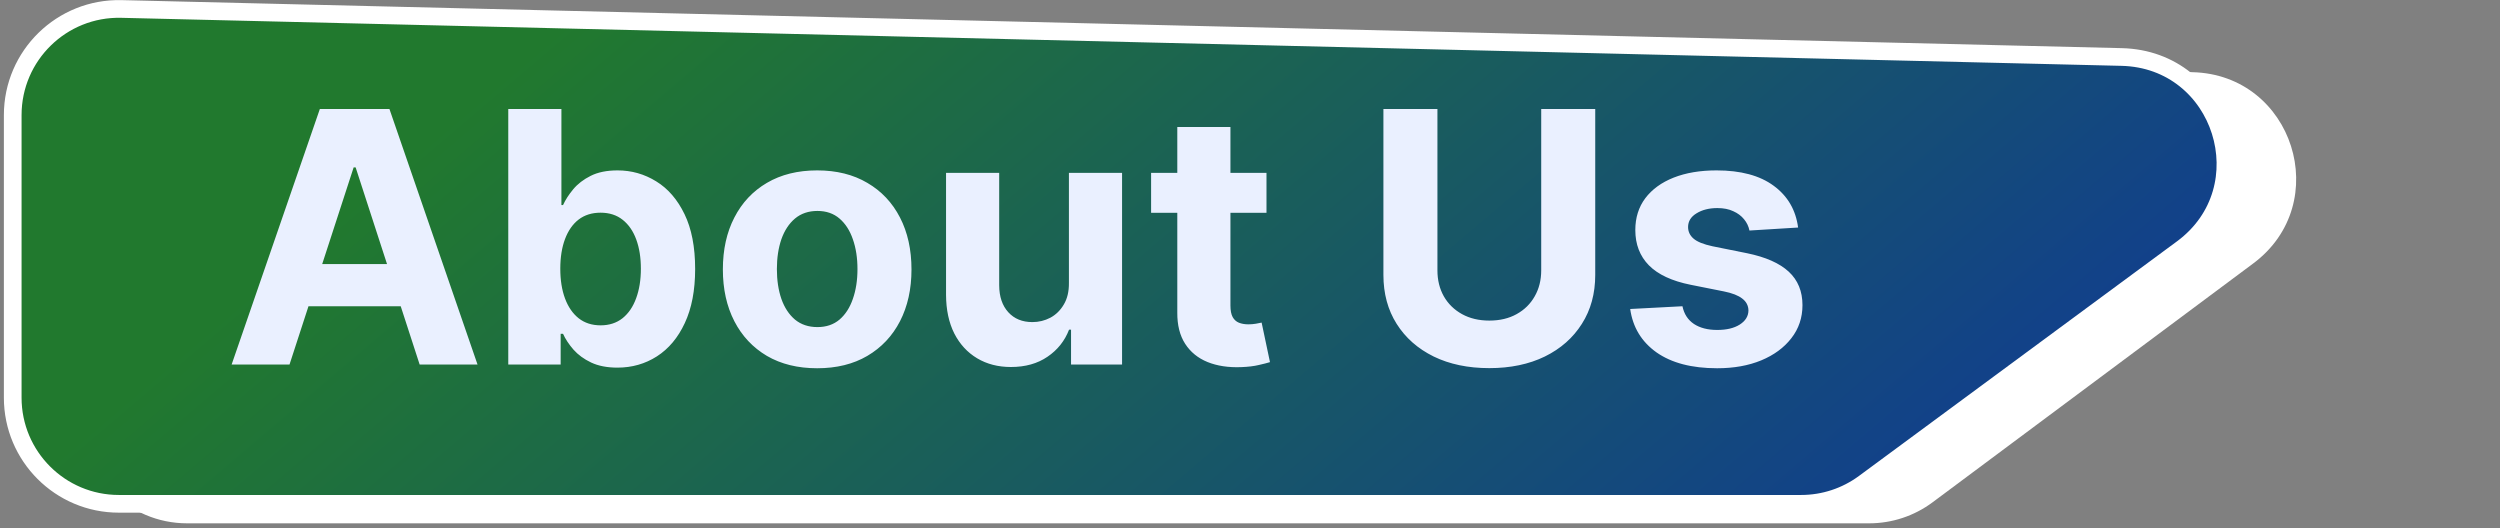 <svg width="393" height="83" viewBox="0 0 393 83" fill="none" xmlns="http://www.w3.org/2000/svg">
<rect x="0" y="0" width="393" height="83" fill="#808080" stroke="none"/>
<path d="M12.733 65.581V20.396C12.733 11.022 20.453 3.487 29.824 3.715L344.65 11.347C360.505 11.732 366.932 31.937 354.214 41.41L303.8 78.963C300.92 81.108 297.424 82.267 293.832 82.267H29.42C20.204 82.267 12.733 74.796 12.733 65.581Z" fill="white"/>
<path d="M2 62.514V18.092C2 8.719 9.717 1.185 19.087 1.41L333.53 8.96C349.425 9.341 355.83 29.631 343.034 39.069L293.047 75.942C290.178 78.058 286.707 79.2 283.142 79.2H18.686C9.471 79.2 2 71.729 2 62.514Z" fill="url(#paint0_linear_465_2728)" stroke="white" stroke-width="2.781"/>
<path d="M45.513 57.3H36.414L50.279 17.138H61.221L75.066 57.3H65.967L55.907 26.316H55.593L45.513 57.3ZM44.944 41.514H66.438V48.142H44.944V41.514ZM79.9 57.3V17.138H88.254V32.238H88.509C88.875 31.428 89.405 30.604 90.098 29.767C90.804 28.917 91.719 28.212 92.843 27.649C93.98 27.074 95.392 26.786 97.079 26.786C99.275 26.786 101.302 27.362 103.158 28.512C105.015 29.65 106.498 31.369 107.61 33.67C108.721 35.958 109.277 38.827 109.277 42.279C109.277 45.639 108.734 48.476 107.649 50.79C106.577 53.091 105.113 54.836 103.256 56.026C101.413 57.202 99.347 57.791 97.059 57.791C95.438 57.791 94.059 57.523 92.921 56.986C91.797 56.45 90.876 55.777 90.156 54.967C89.437 54.143 88.888 53.313 88.509 52.476H88.136V57.3H79.9ZM88.078 42.239C88.078 44.031 88.326 45.593 88.823 46.926C89.32 48.26 90.039 49.299 90.98 50.044C91.921 50.777 93.065 51.143 94.412 51.143C95.772 51.143 96.922 50.77 97.863 50.025C98.805 49.267 99.517 48.221 100.001 46.887C100.498 45.541 100.746 43.991 100.746 42.239C100.746 40.501 100.504 38.971 100.02 37.651C99.537 36.33 98.824 35.297 97.883 34.552C96.942 33.807 95.785 33.434 94.412 33.434C93.052 33.434 91.902 33.794 90.96 34.513C90.032 35.232 89.32 36.252 88.823 37.572C88.326 38.893 88.078 40.448 88.078 42.239ZM128.46 57.889C125.414 57.889 122.78 57.242 120.557 55.947C118.348 54.64 116.642 52.823 115.439 50.495C114.236 48.155 113.635 45.443 113.635 42.357C113.635 39.246 114.236 36.526 115.439 34.199C116.642 31.859 118.348 30.042 120.557 28.747C122.78 27.44 125.414 26.786 128.46 26.786C131.507 26.786 134.134 27.44 136.344 28.747C138.566 30.042 140.279 31.859 141.482 34.199C142.685 36.526 143.286 39.246 143.286 42.357C143.286 45.443 142.685 48.155 141.482 50.495C140.279 52.823 138.566 54.64 136.344 55.947C134.134 57.242 131.507 57.889 128.46 57.889ZM128.5 51.417C129.886 51.417 131.043 51.025 131.971 50.24C132.899 49.443 133.598 48.358 134.069 46.985C134.553 45.612 134.795 44.05 134.795 42.298C134.795 40.546 134.553 38.984 134.069 37.611C133.598 36.239 132.899 35.154 131.971 34.356C131.043 33.559 129.886 33.16 128.5 33.16C127.101 33.16 125.924 33.559 124.97 34.356C124.029 35.154 123.316 36.239 122.832 37.611C122.362 38.984 122.126 40.546 122.126 42.298C122.126 44.05 122.362 45.612 122.832 46.985C123.316 48.358 124.029 49.443 124.97 50.24C125.924 51.025 127.101 51.417 128.5 51.417ZM168.034 44.475V27.179H176.388V57.3H168.368V51.829H168.054C167.374 53.594 166.243 55.012 164.661 56.084C163.093 57.157 161.177 57.693 158.916 57.693C156.902 57.693 155.131 57.235 153.601 56.32C152.071 55.405 150.875 54.104 150.012 52.417C149.163 50.731 148.731 48.711 148.718 46.358V27.179H157.072V44.867C157.085 46.645 157.562 48.051 158.504 49.084C159.445 50.116 160.707 50.633 162.289 50.633C163.295 50.633 164.236 50.404 165.112 49.946C165.988 49.476 166.694 48.783 167.23 47.868C167.779 46.953 168.047 45.822 168.034 44.475ZM199.092 27.179V33.454H180.953V27.179H199.092ZM185.071 19.962H193.425V48.044C193.425 48.816 193.543 49.417 193.778 49.848C194.013 50.267 194.34 50.561 194.758 50.731C195.19 50.901 195.687 50.986 196.249 50.986C196.641 50.986 197.033 50.953 197.426 50.888C197.818 50.809 198.118 50.75 198.328 50.711L199.641 56.928C199.223 57.058 198.635 57.209 197.877 57.379C197.118 57.562 196.197 57.673 195.111 57.712C193.098 57.791 191.333 57.523 189.817 56.908C188.313 56.294 187.143 55.339 186.306 54.045C185.47 52.751 185.058 51.117 185.071 49.142V19.962ZM242.279 17.138H250.771V43.22C250.771 46.148 250.071 48.711 248.672 50.907C247.287 53.104 245.345 54.816 242.848 56.045C240.351 57.261 237.442 57.869 234.122 57.869C230.788 57.869 227.872 57.261 225.375 56.045C222.878 54.816 220.937 53.104 219.551 50.907C218.165 48.711 217.472 46.148 217.472 43.22V17.138H225.964V42.494C225.964 44.024 226.297 45.384 226.964 46.573C227.644 47.763 228.598 48.698 229.827 49.378C231.056 50.057 232.487 50.397 234.122 50.397C235.769 50.397 237.2 50.057 238.416 49.378C239.645 48.698 240.593 47.763 241.26 46.573C241.94 45.384 242.279 44.024 242.279 42.494V17.138ZM282.662 35.768L275.014 36.239C274.883 35.585 274.602 34.997 274.171 34.474C273.74 33.938 273.171 33.513 272.465 33.199C271.772 32.872 270.942 32.709 269.974 32.709C268.68 32.709 267.588 32.983 266.699 33.532C265.81 34.069 265.366 34.788 265.366 35.69C265.366 36.409 265.654 37.017 266.229 37.513C266.804 38.01 267.791 38.409 269.19 38.71L274.642 39.808C277.57 40.409 279.753 41.377 281.192 42.71C282.63 44.044 283.349 45.795 283.349 47.966C283.349 49.94 282.767 51.672 281.603 53.163C280.453 54.653 278.871 55.816 276.858 56.653C274.857 57.477 272.55 57.889 269.935 57.889C265.948 57.889 262.771 57.058 260.404 55.398C258.051 53.725 256.672 51.45 256.267 48.574L264.483 48.142C264.732 49.358 265.333 50.286 266.288 50.927C267.242 51.554 268.464 51.868 269.955 51.868C271.419 51.868 272.596 51.587 273.485 51.025C274.387 50.45 274.844 49.711 274.857 48.809C274.844 48.051 274.524 47.43 273.896 46.946C273.269 46.449 272.301 46.07 270.994 45.809L265.778 44.769C262.836 44.181 260.646 43.161 259.208 41.71C257.783 40.259 257.071 38.409 257.071 36.16C257.071 34.225 257.594 32.559 258.64 31.16C259.698 29.761 261.182 28.682 263.091 27.924C265.013 27.166 267.262 26.786 269.837 26.786C273.641 26.786 276.635 27.59 278.819 29.198C281.015 30.807 282.296 32.996 282.662 35.768Z" fill="#EAF0FF"/>
<defs>
<linearGradient id="paint0_linear_465_2728" x1="142.176" y1="-41.796" x2="296.47" y2="139.597" gradientUnits="userSpaceOnUse">
<stop stop-color="#21792E"/>
<stop offset="0.984" stop-color="#0E349F"/>
</linearGradient>
</defs>
</svg>
